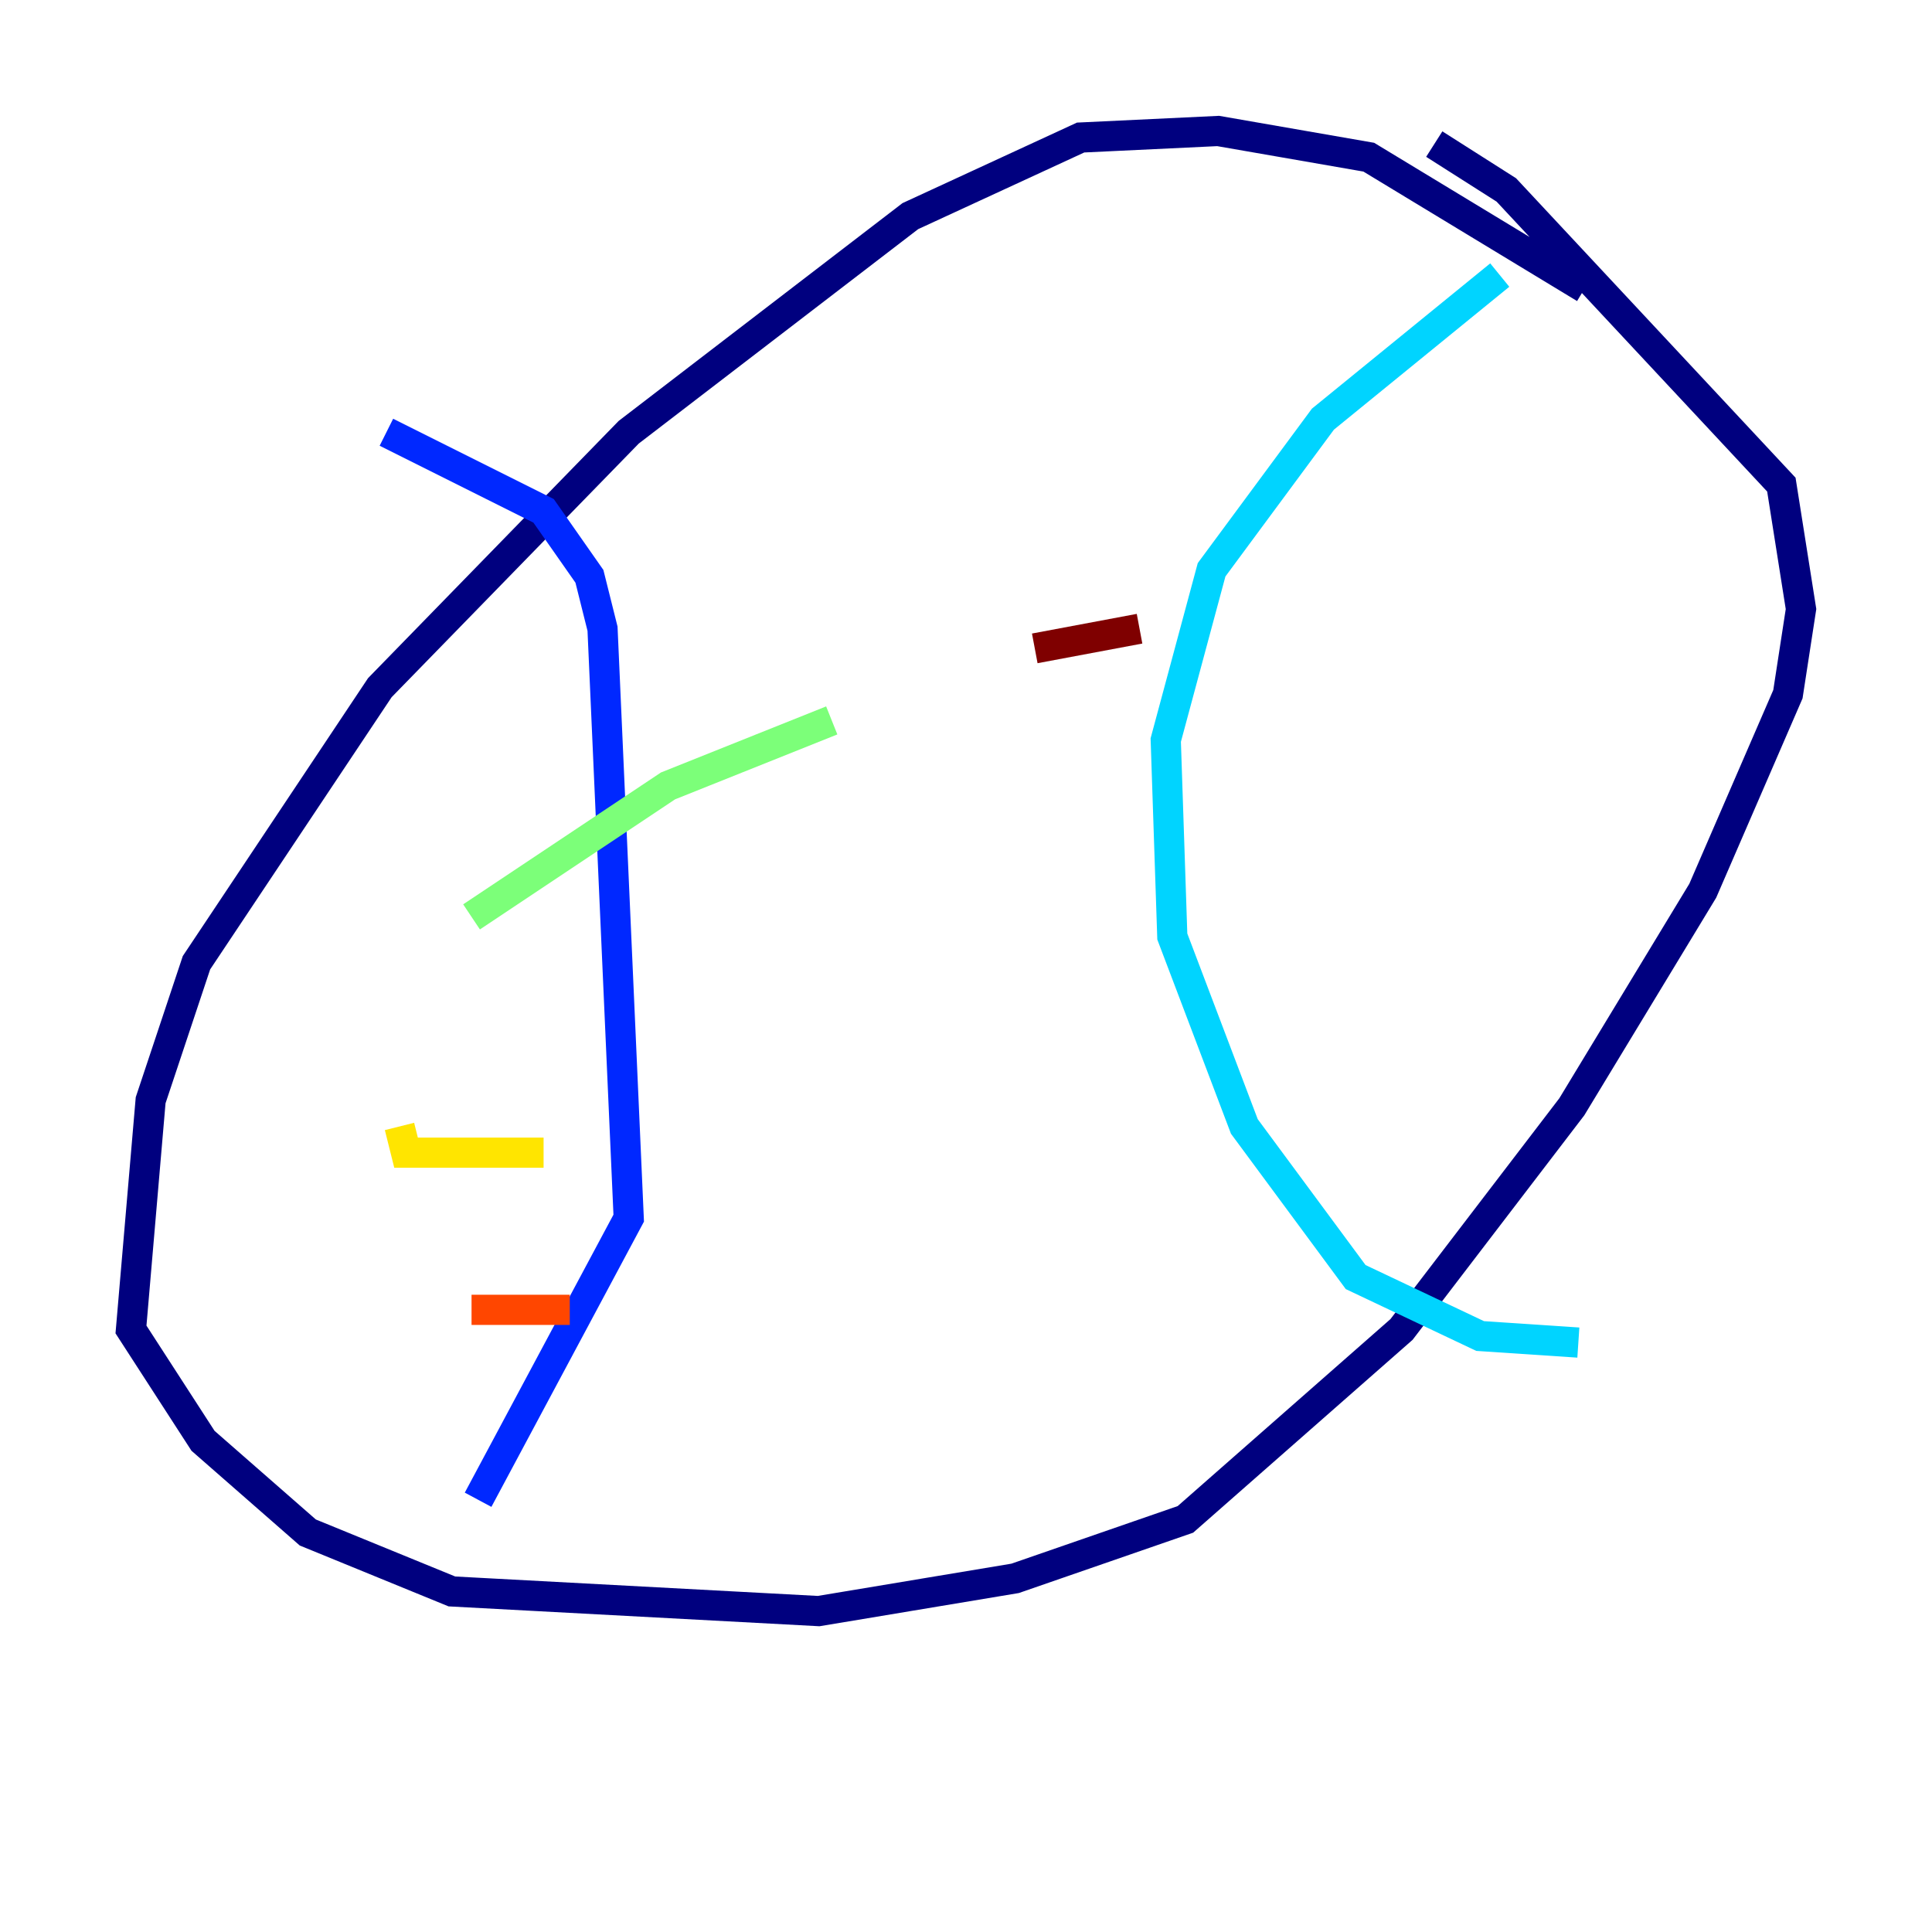 <?xml version="1.0" encoding="utf-8" ?>
<svg baseProfile="tiny" height="128" version="1.2" viewBox="0,0,128,128" width="128" xmlns="http://www.w3.org/2000/svg" xmlns:ev="http://www.w3.org/2001/xml-events" xmlns:xlink="http://www.w3.org/1999/xlink"><defs /><polyline fill="none" points="105.003,19.091 90.685,10.414 80.705,8.678 71.593,9.112 60.312,14.319 41.654,28.637 25.166,45.559 13.017,63.783 9.98,72.895 8.678,88.081 13.451,95.458 20.393,101.532 29.939,105.437 54.237,106.739 67.254,104.57 78.536,100.664 92.854,88.081 104.136,73.329 112.814,59.01 118.454,45.993 119.322,40.352 118.02,32.108 99.797,12.583 95.024,9.546" stroke="#00007f" stroke-width="2" /><polyline fill="none" points="25.6,28.637 36.014,33.844 39.051,38.183 39.919,41.654 41.654,80.705 31.675,99.363" stroke="#0028ff" stroke-width="2" /><polyline fill="none" points="99.363,18.224 87.647,27.77 80.271,37.749 77.234,49.031 77.668,62.047 82.441,74.63 89.817,84.61 98.061,88.515 104.57,88.949" stroke="#00d4ff" stroke-width="2" /><polyline fill="none" points="31.241,60.746 44.258,52.068 55.105,47.729" stroke="#7cff79" stroke-width="2" /><polyline fill="none" points="26.468,74.63 26.902,76.366 36.014,76.366" stroke="#ffe500" stroke-width="2" /><polyline fill="none" points="31.241,86.78 37.749,86.78" stroke="#ff4600" stroke-width="2" /><polyline fill="none" points="68.556,42.956 75.498,41.654" stroke="#7f0000" stroke-width="2" /></svg>